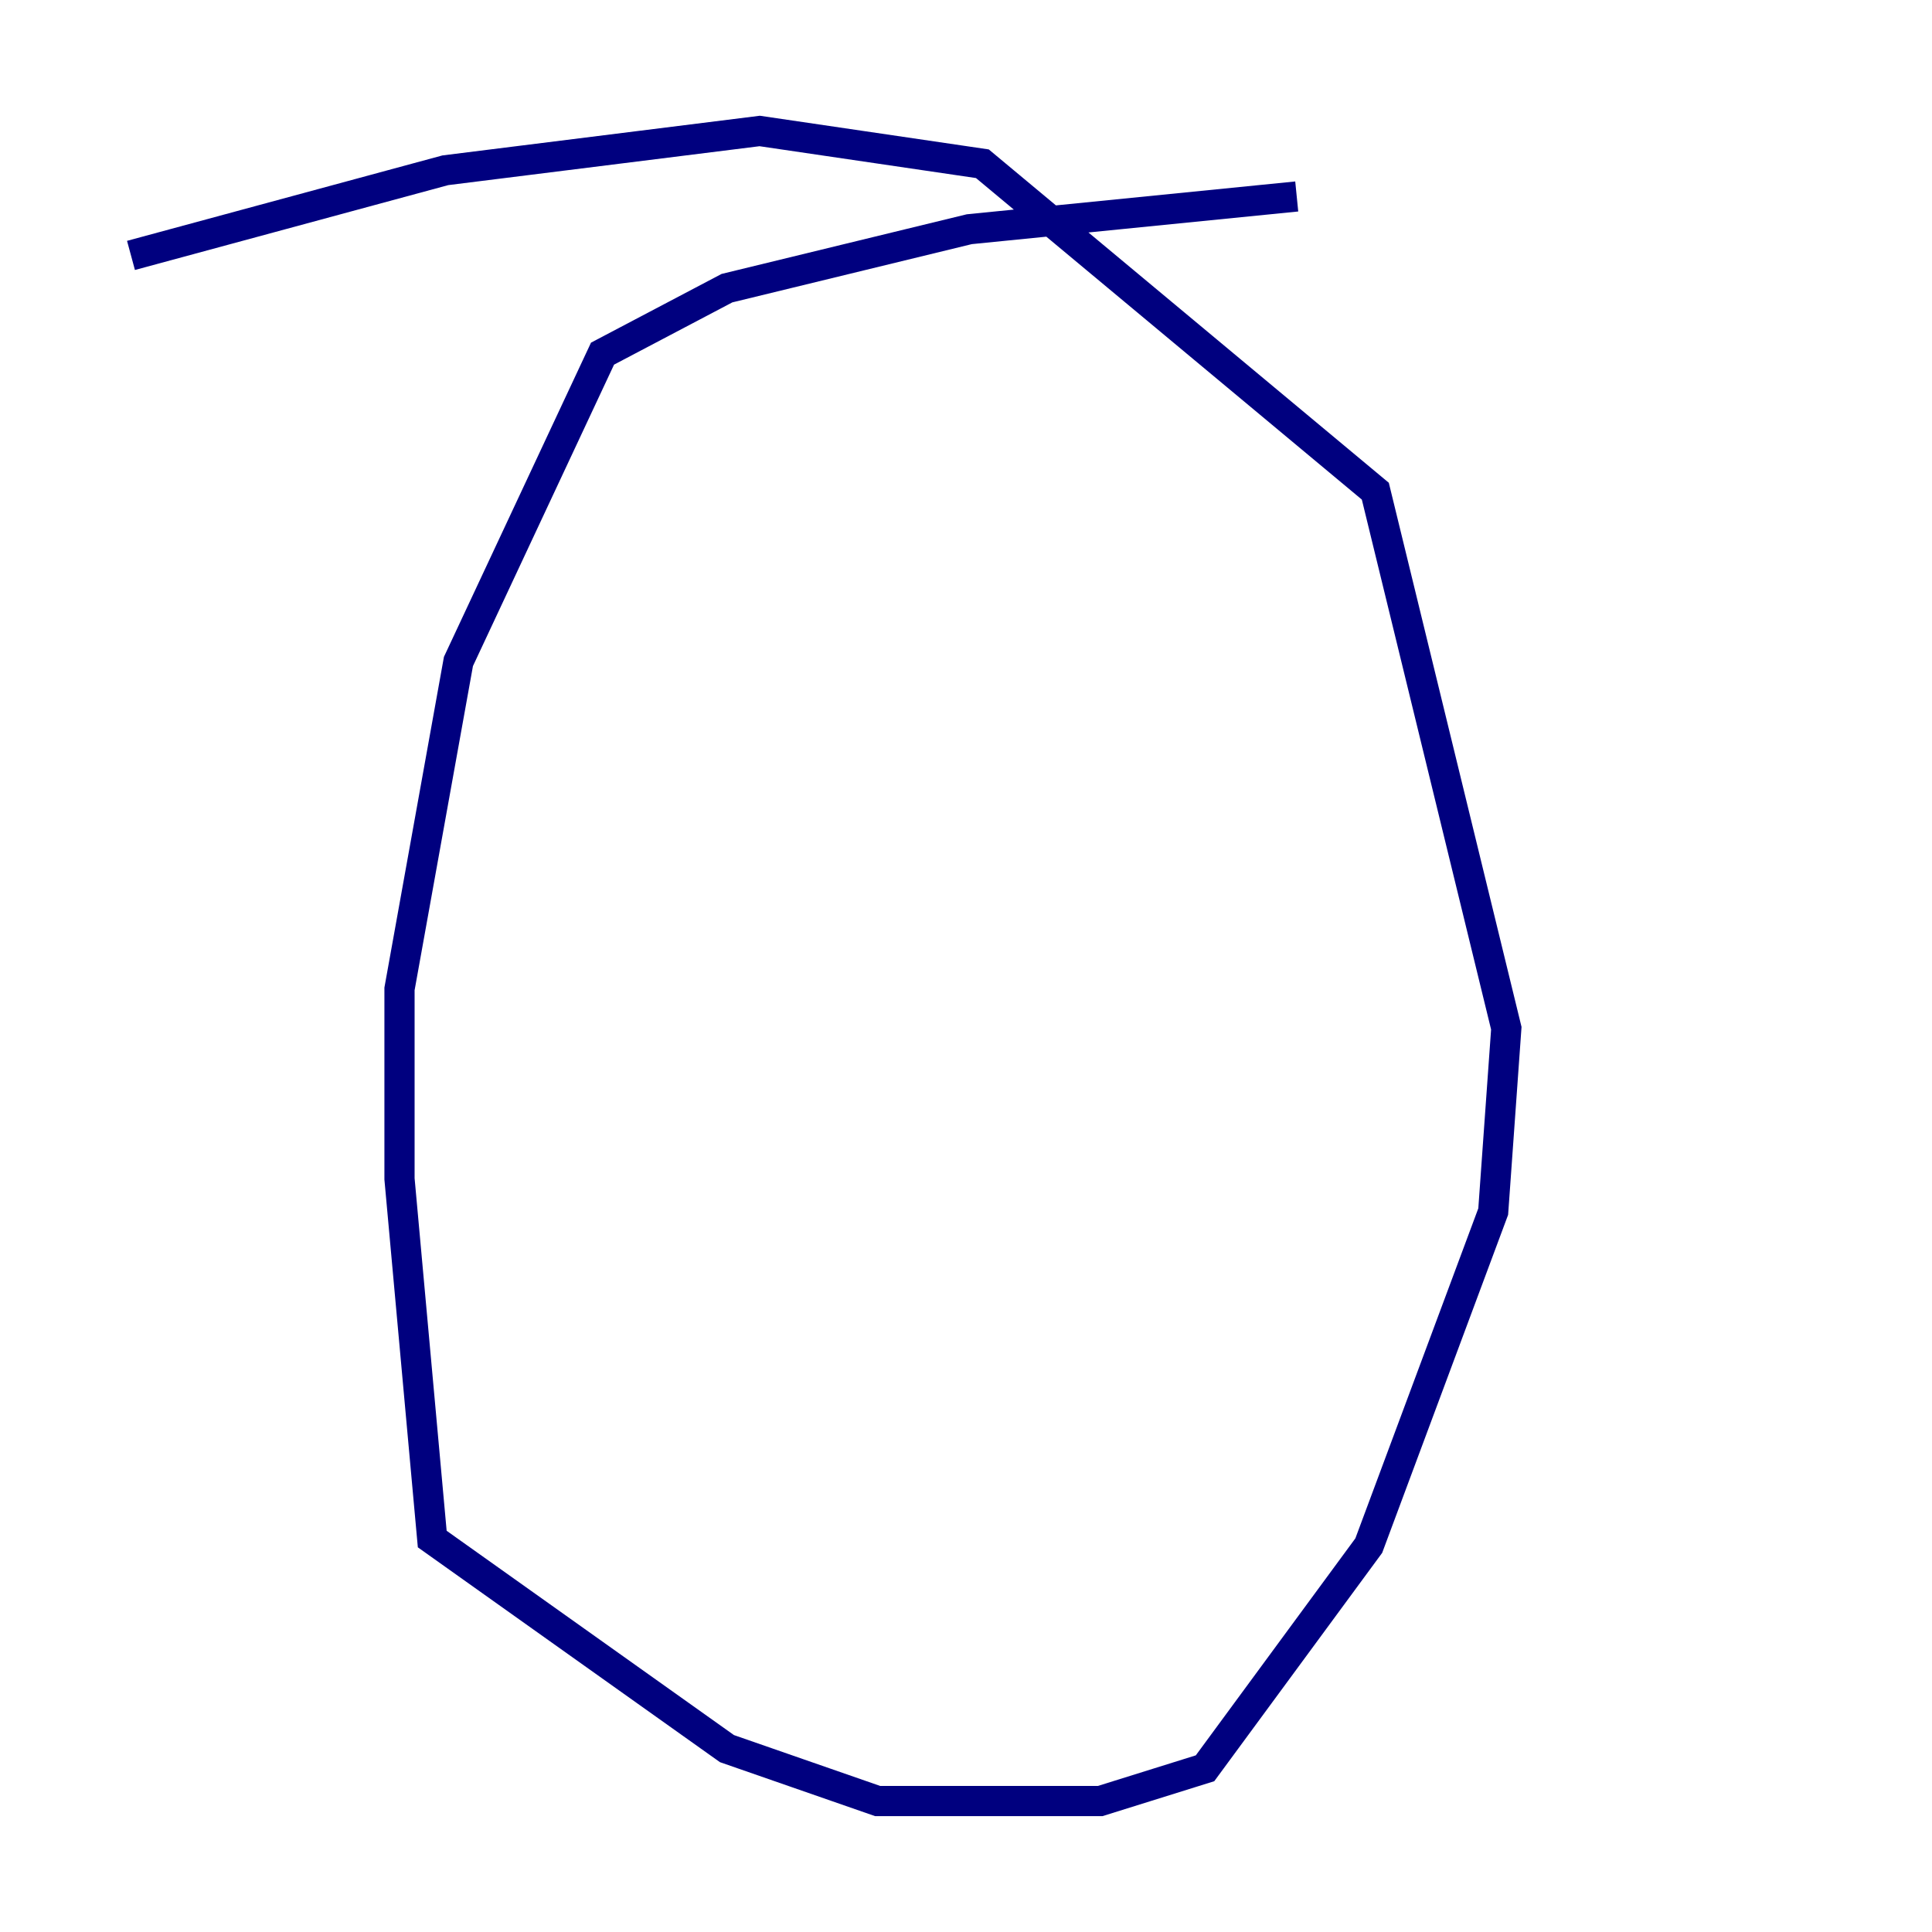 <?xml version="1.0" encoding="utf-8" ?>
<svg baseProfile="tiny" height="128" version="1.2" viewBox="0,0,128,128" width="128" xmlns="http://www.w3.org/2000/svg" xmlns:ev="http://www.w3.org/2001/xml-events" xmlns:xlink="http://www.w3.org/1999/xlink"><defs /><polyline fill="none" points="85.912,13.017 64.217,15.186 48.163,19.091 39.919,23.43 30.373,43.824 26.468,65.519 26.468,78.102 28.637,101.966 48.163,115.851 58.142,119.322 72.895,119.322 79.837,117.153 90.685,102.4 98.929,80.271 99.797,68.122 91.119,32.542 65.085,10.848 50.332,8.678 29.505,11.281 8.678,16.922" stroke="#00007f" stroke-width="2" /></svg>